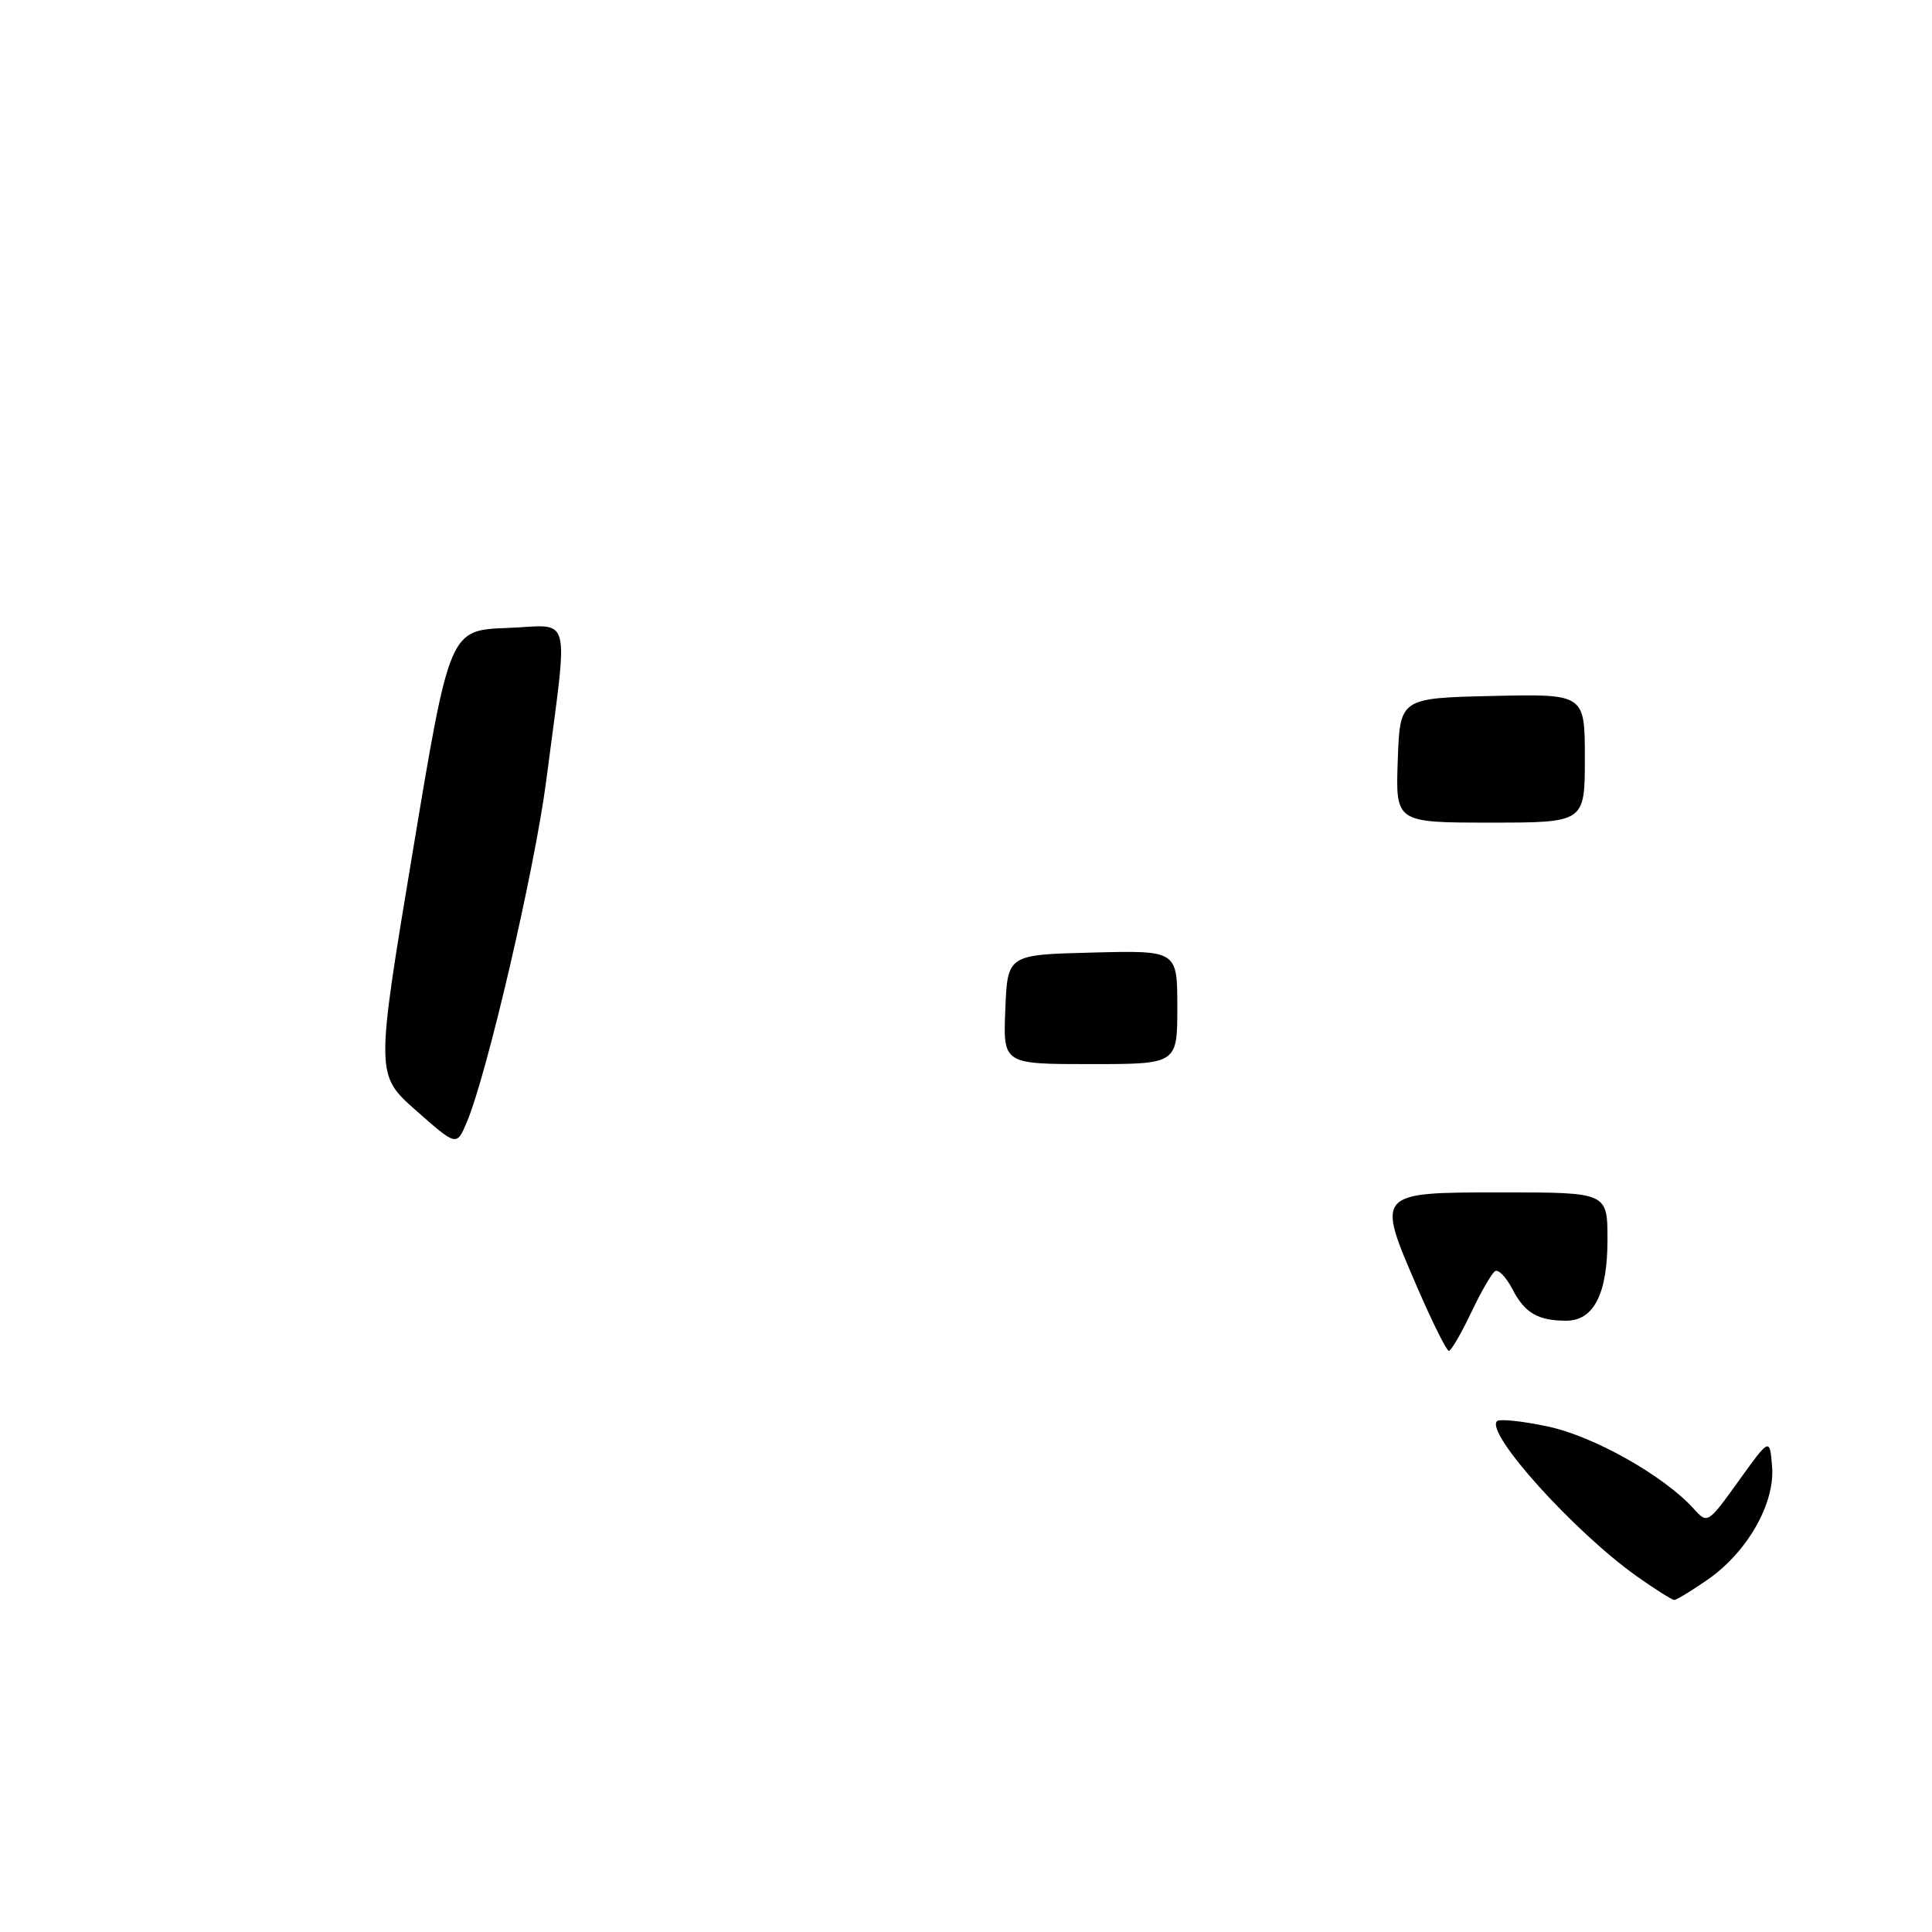 <?xml version="1.0" encoding="UTF-8" standalone="no"?>
<!DOCTYPE svg PUBLIC "-//W3C//DTD SVG 1.1//EN" "http://www.w3.org/Graphics/SVG/1.1/DTD/svg11.dtd" >
<svg xmlns="http://www.w3.org/2000/svg" xmlns:xlink="http://www.w3.org/1999/xlink" version="1.1" viewBox="0 0 256 256">
 <g >
 <path fill="currentColor"
d=" M 216.90 208.88 C 208.58 202.97 196.78 189.89 198.36 188.31 C 198.68 187.98 201.72 188.30 205.11 189.02 C 211.19 190.31 220.48 195.55 224.43 199.92 C 226.25 201.94 226.30 201.91 230.38 196.23 C 234.50 190.50 234.50 190.50 234.81 194.30 C 235.22 199.20 231.53 205.67 226.26 209.32 C 224.13 210.79 222.15 212.00 221.85 212.00 C 221.55 212.00 219.32 210.59 216.90 208.88 Z  M 187.79 170.58 C 182.33 157.95 182.28 158.00 199.12 158.00 C 213.00 158.00 213.00 158.00 213.00 164.28 C 213.00 171.44 211.18 175.00 207.53 175.00 C 203.79 175.00 202.04 173.98 200.42 170.85 C 199.59 169.24 198.55 168.16 198.11 168.43 C 197.67 168.70 196.23 171.19 194.92 173.96 C 193.60 176.73 192.28 179.00 191.98 179.00 C 191.68 179.00 189.80 175.21 187.79 170.58 Z  M 55.13 147.15 C 49.77 142.41 49.77 142.41 54.67 112.96 C 59.57 83.50 59.57 83.50 67.19 83.21 C 75.93 82.88 75.34 80.55 72.37 103.50 C 70.84 115.24 64.52 142.41 61.85 148.71 C 60.50 151.89 60.50 151.89 55.13 147.15 Z  M 133.21 133.75 C 133.50 126.50 133.50 126.50 144.75 126.22 C 156.00 125.93 156.00 125.93 156.00 133.47 C 156.00 141.00 156.00 141.00 144.46 141.00 C 132.91 141.00 132.91 141.00 133.21 133.75 Z  M 185.21 100.75 C 185.50 92.50 185.50 92.50 197.75 92.22 C 210.00 91.94 210.00 91.94 210.00 100.47 C 210.00 109.00 210.00 109.00 197.46 109.00 C 184.92 109.00 184.92 109.00 185.21 100.75 Z "/>
</g>
</svg>